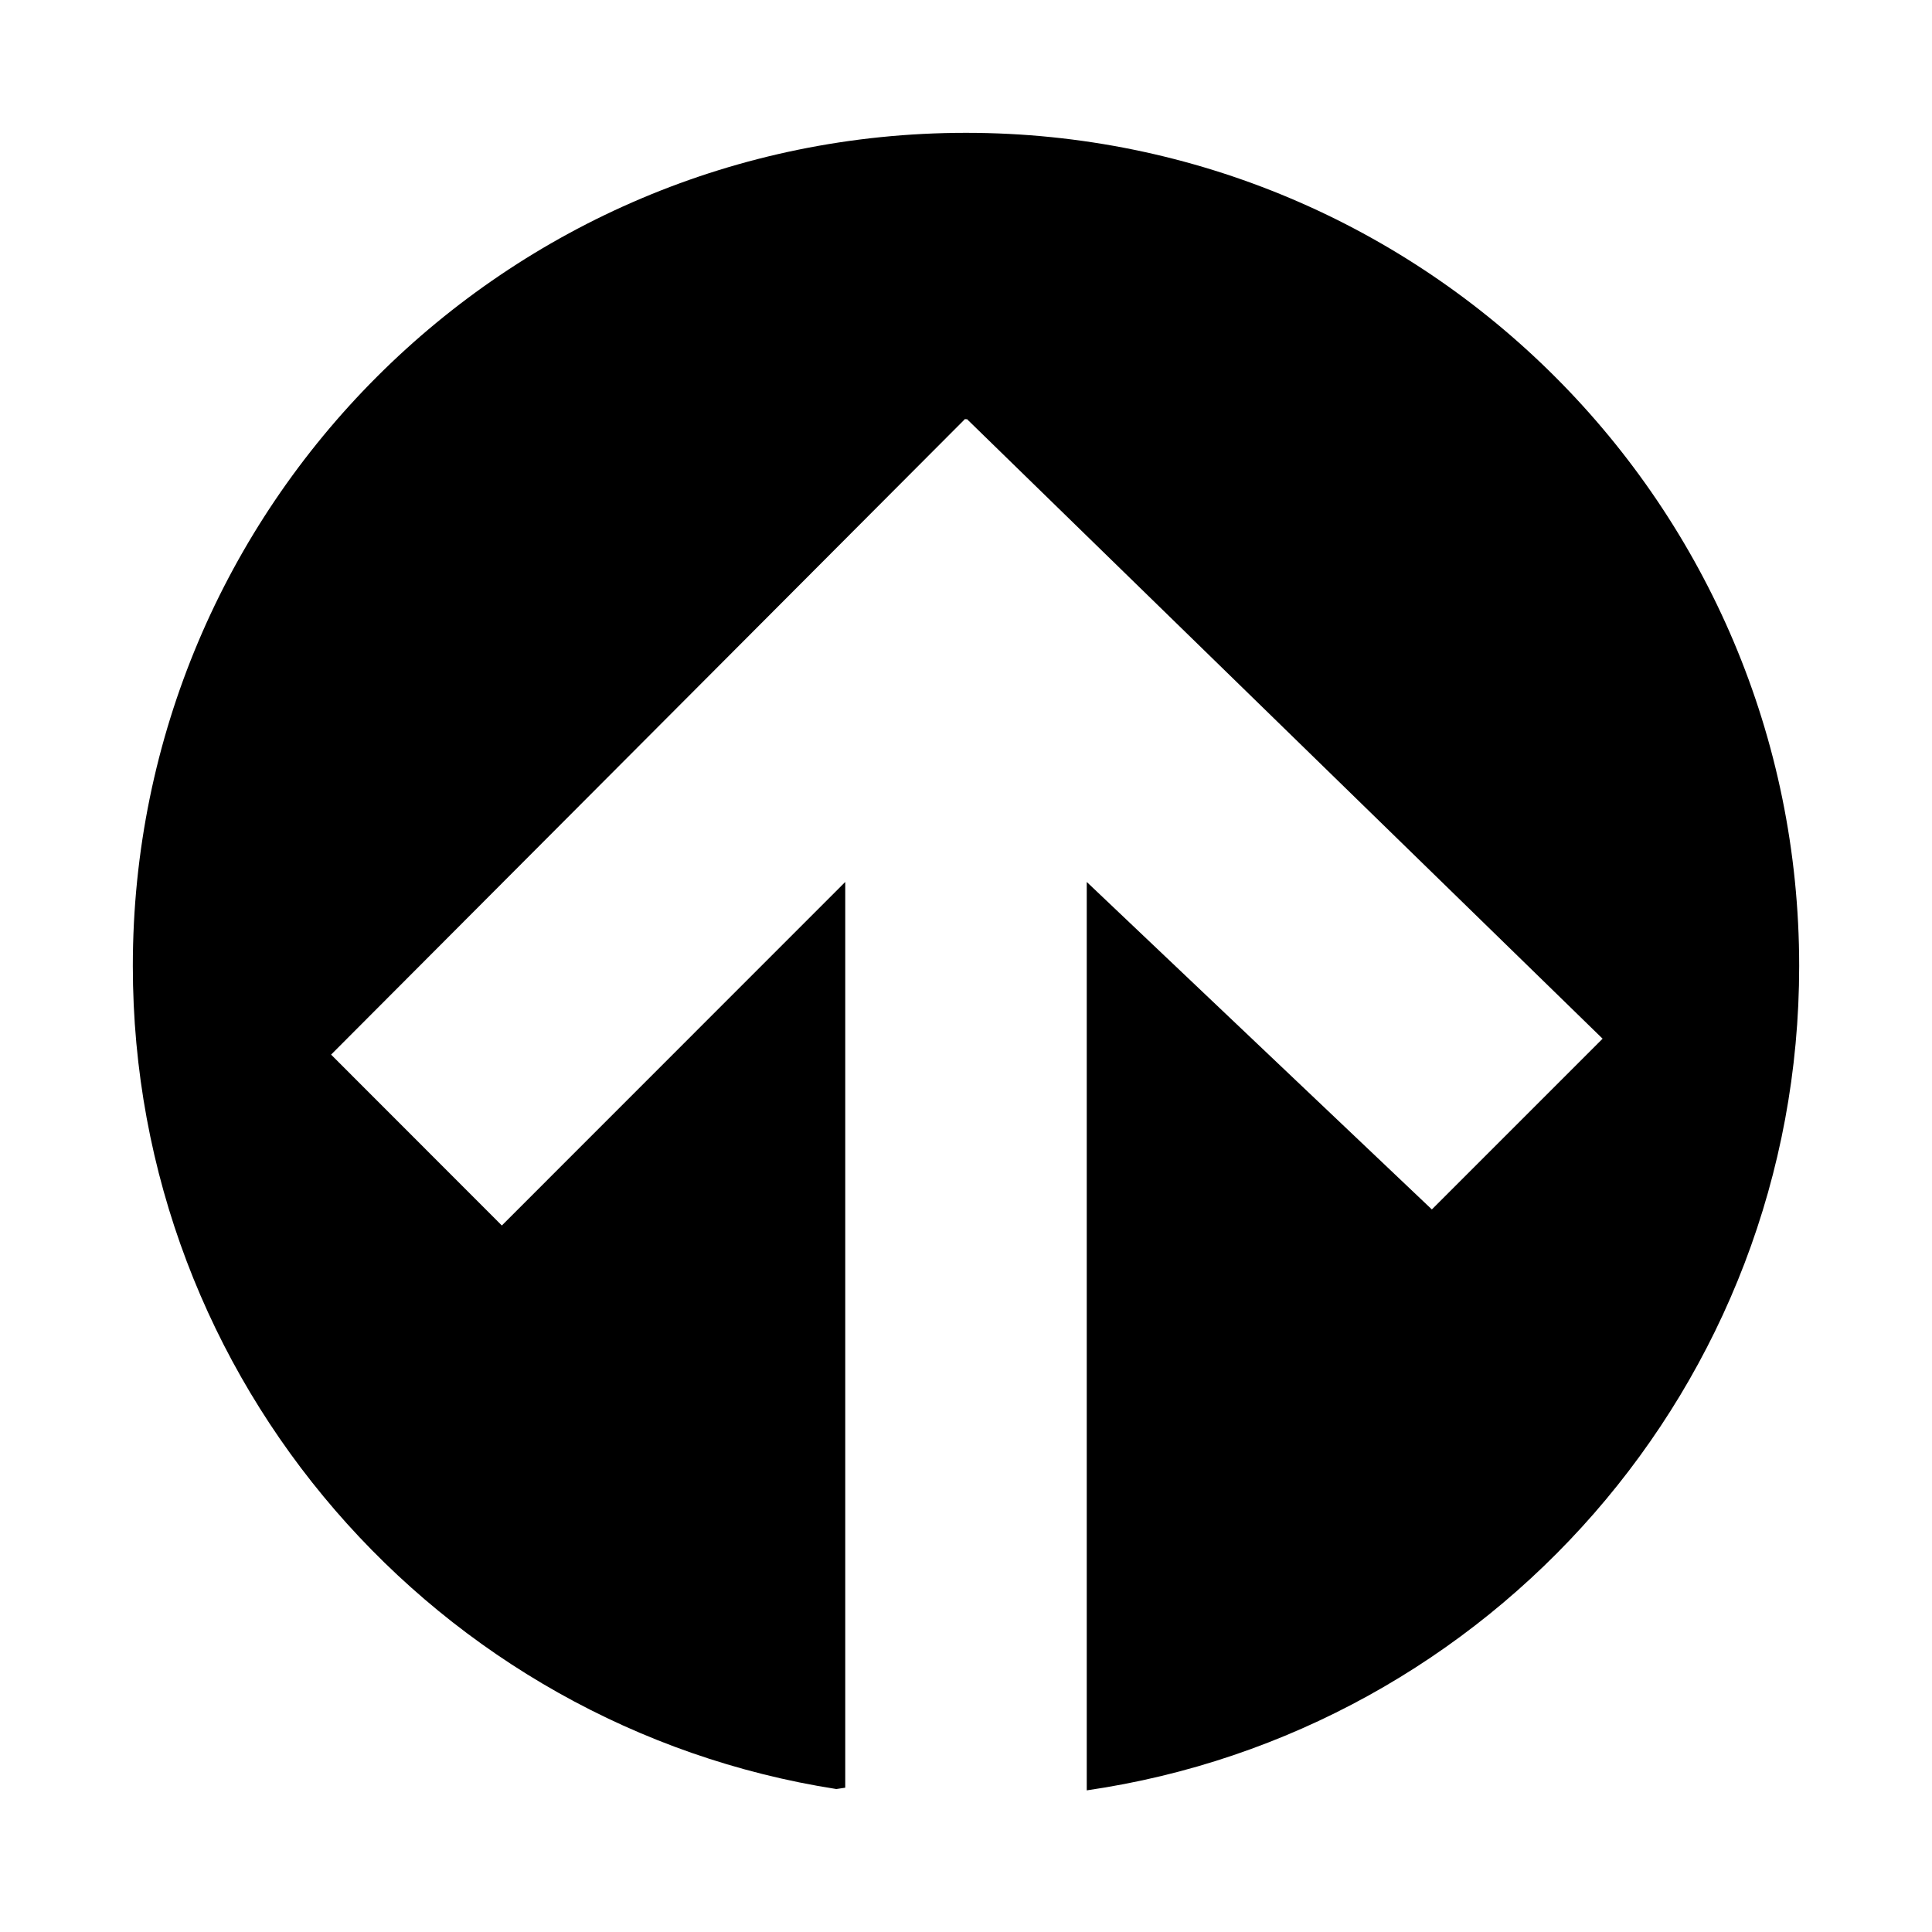 <?xml version="1.0" encoding="utf-8"?>
<!-- Generator: Adobe Illustrator 16.0.4, SVG Export Plug-In . SVG Version: 6.00 Build 0)  -->
<!DOCTYPE svg PUBLIC "-//W3C//DTD SVG 1.1//EN" "http://www.w3.org/Graphics/SVG/1.1/DTD/svg11.dtd">
<svg version="1.1" id="artwork" xmlns="http://www.w3.org/2000/svg" xmlns:xlink="http://www.w3.org/1999/xlink" x="0px" y="0px"
	 width="16px" height="16px" viewBox="0 0 16 16" enable-background="new 0 0 16 16" xml:space="preserve">
<g>
	<path d="M14.9,8c0-3.811-3.089-6.9-6.9-6.9S1.1,4.189,1.1,8c0,3.445,2.525,6.301,5.826,6.816
		C6.95,14.812,6.975,14.809,7,14.805V7.304l-2.844,2.845L2.742,8.734l5.252-5.266L8,3.475l0.006-0.006l5.266,5.133l-1.414,1.414
		L9,7.304v7.523C12.337,14.342,14.9,11.471,14.9,8z"/>
</g>
</svg>
